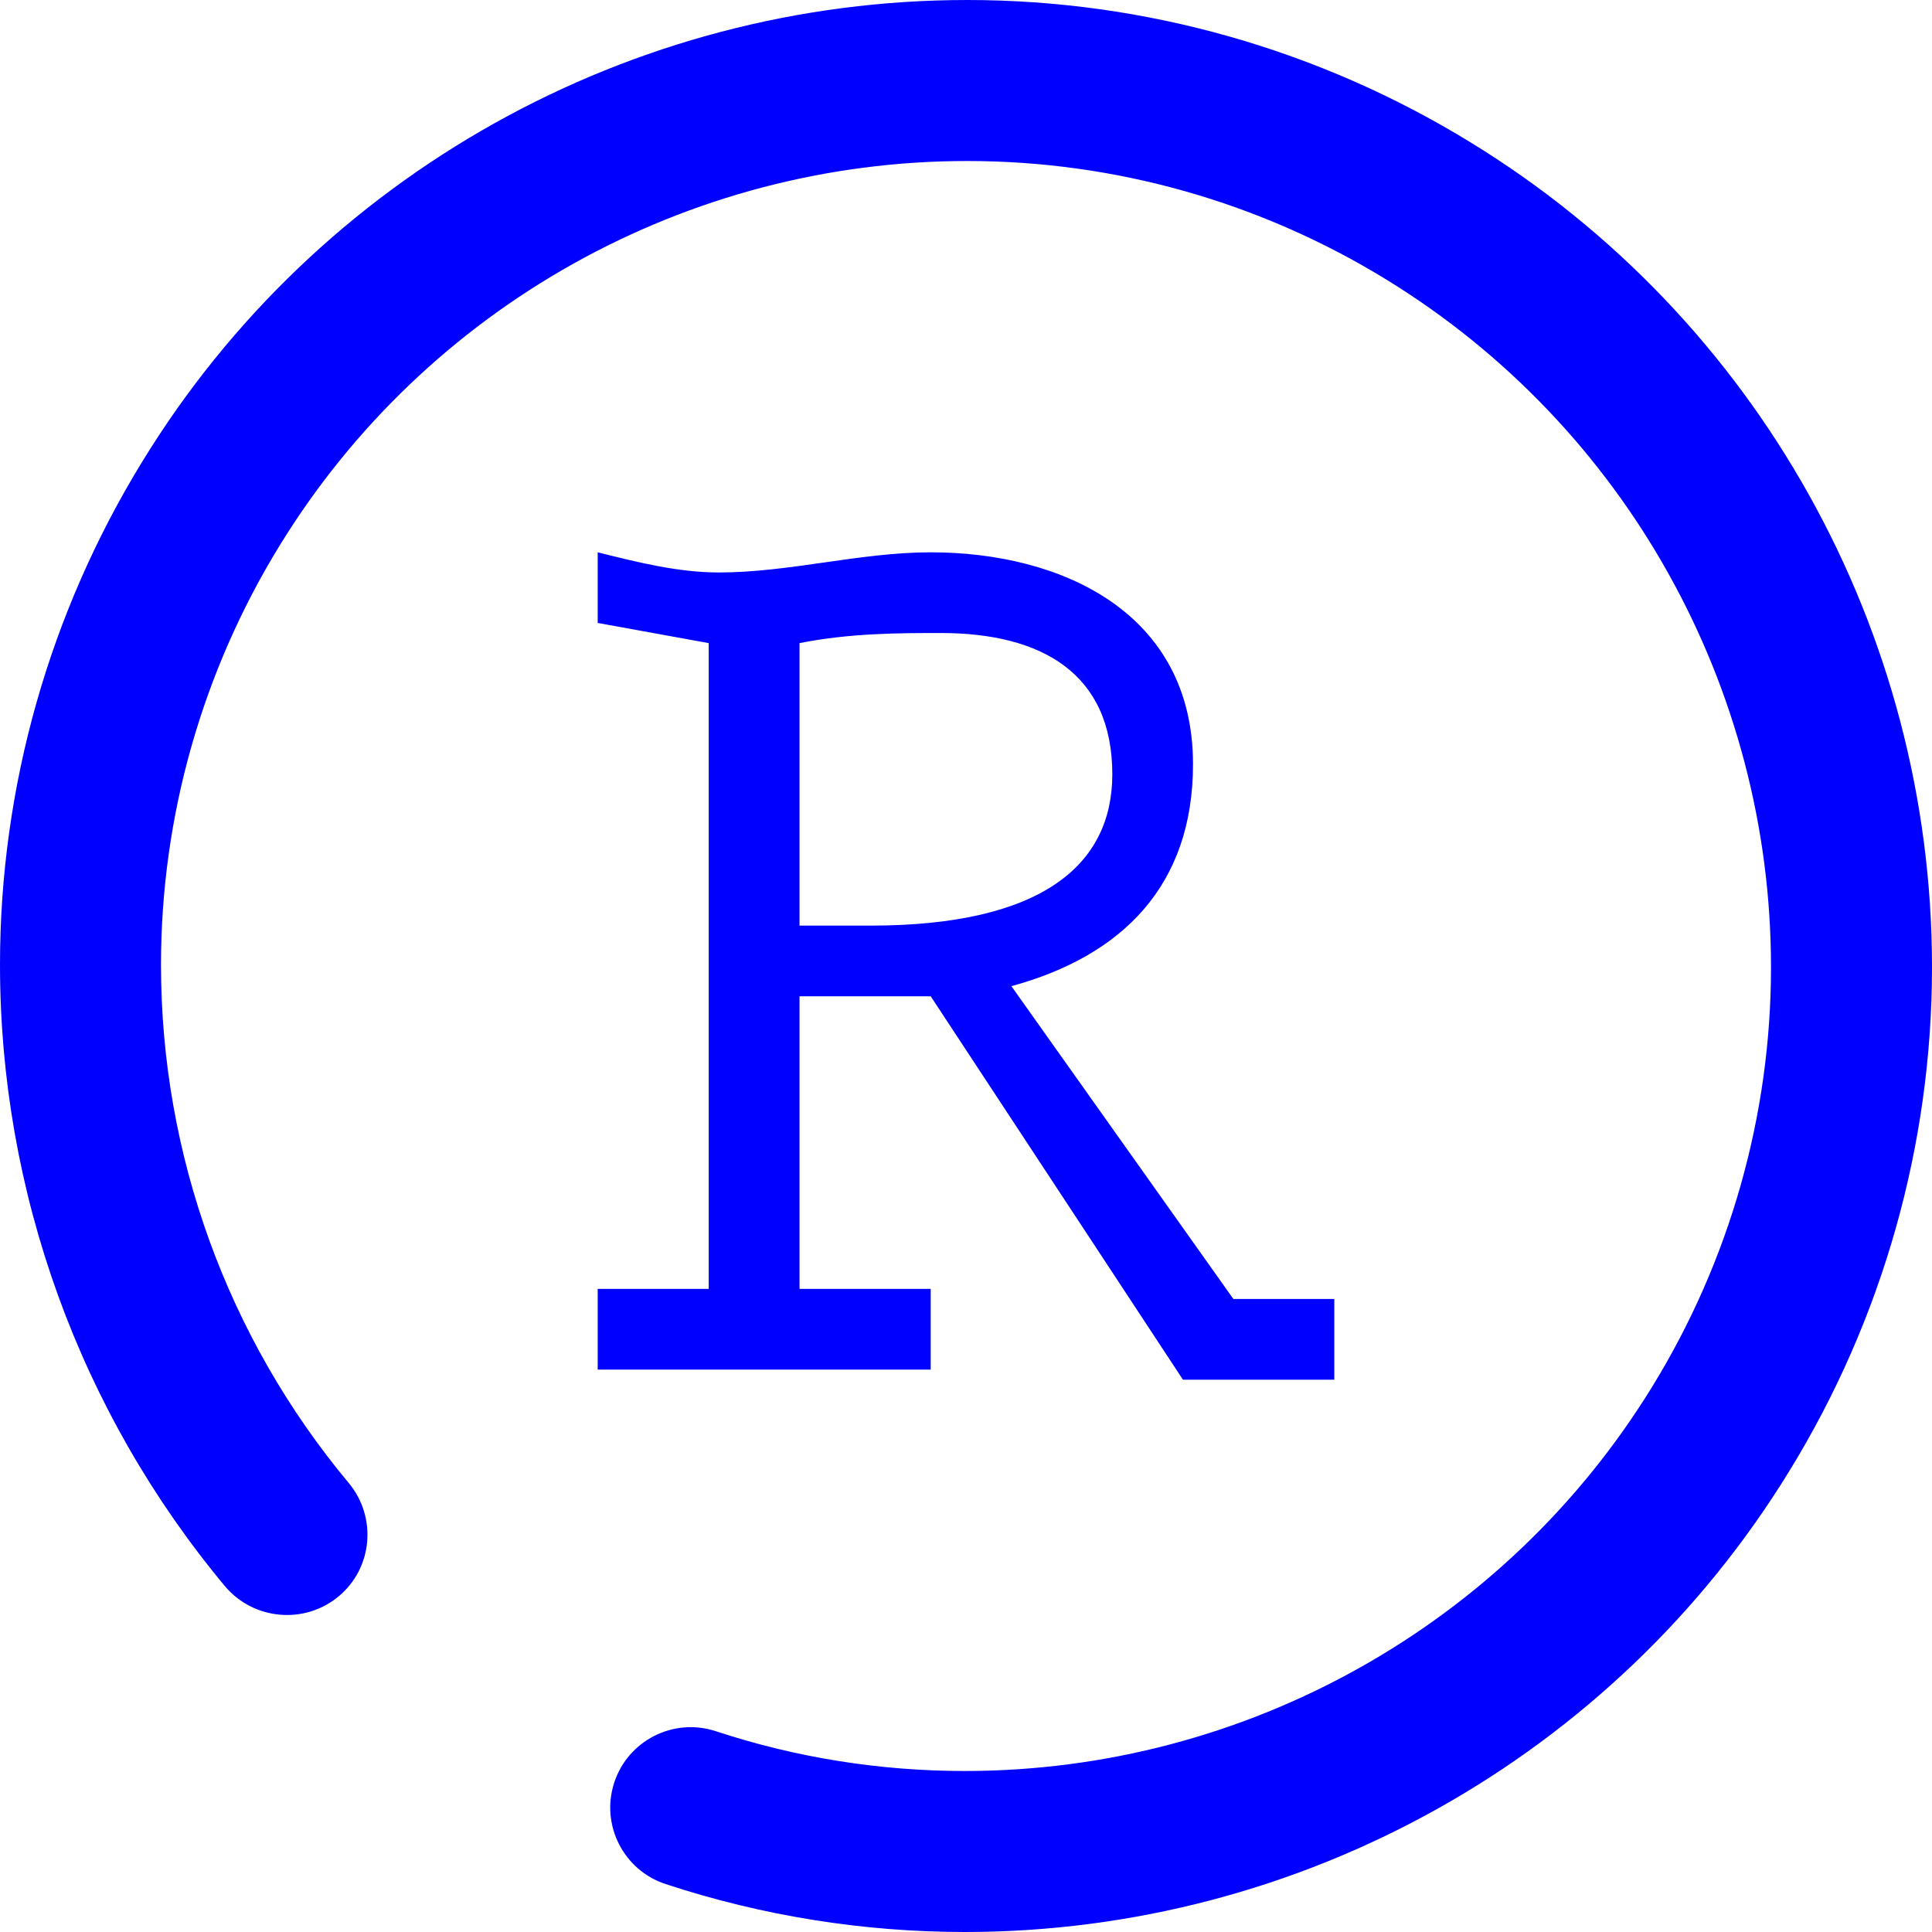 <?xml version="1.0" encoding="UTF-8" standalone="no"?>
<!-- Generator: Gravit.io -->
<svg xmlns="http://www.w3.org/2000/svg" xmlns:xlink="http://www.w3.org/1999/xlink" style="isolation:isolate" viewBox="0 0 48 48" width="48pt" height="48pt"><linearGradient id="_lgradient_2" x1="0.041" y1="0.054" x2="0.968" y2="0.974" gradientTransform="matrix(48,0,0,48,0,0)" gradientUnits="userSpaceOnUse"><stop offset="0%" stop-opacity="1" style="stop-color:rgb(0,0,255)"/><stop offset="98.696%" stop-opacity="1" style="stop-color:rgb(0,0,255)"/></linearGradient><path d=" M 19.864 22.997 L 21.618 22.997 C 25.88 22.997 27.635 21.493 27.635 19.237 C 27.635 16.73 25.88 15.727 23.373 15.727 C 22.371 15.727 21.117 15.727 19.864 15.978 L 19.864 22.997 L 19.864 22.997 Z  M 30.643 32.273 L 33.15 32.273 L 33.15 34.278 L 29.39 34.278 L 23.123 24.752 L 19.864 24.752 L 19.864 32.022 L 23.123 32.022 L 23.123 34.027 L 14.85 34.027 L 14.85 32.022 L 17.608 32.022 L 17.608 15.978 L 14.85 15.477 L 14.85 13.722 C 15.853 13.973 16.855 14.223 17.858 14.223 C 19.613 14.223 21.368 13.722 23.123 13.722 C 26.382 13.722 29.64 15.226 29.64 18.986 C 29.64 21.995 27.886 23.749 25.128 24.501 L 30.643 32.273 L 30.643 32.273 Z  M 17.78 43.01 L 17.78 43.01 C 16.731 42.668 15.602 43.241 15.26 44.29 L 15.26 44.29 C 14.918 45.339 15.491 46.468 16.54 46.81 L 16.54 46.81 C 18.94 47.6 21.45 48 23.97 48 C 32.32 48 40.1 43.66 44.46 36.54 C 46.77 32.78 48 28.44 48 24.03 C 48 15.68 43.66 7.9 36.54 3.54 C 32.78 1.23 28.45 0 24.03 0 C 15.68 0 7.9 4.34 3.54 11.46 C 1.23 15.22 0 19.55 0 23.97 C 0 29.61 1.98 35.08 5.59 39.41 L 5.59 39.41 C 6.302 40.254 7.568 40.366 8.415 39.66 L 8.415 39.66 C 9.262 38.954 9.372 37.69 8.66 36.84 L 8.66 36.84 C 5.65 33.23 4 28.68 4 23.97 C 4 20.3 5.02 16.69 6.95 13.55 C 10.59 7.62 17.07 4 24.03 4 C 27.71 4 31.31 5.02 34.45 6.95 C 40.38 10.59 44 17.07 44 24.03 C 44 27.7 42.98 31.31 41.05 34.45 C 37.41 40.38 30.93 44 23.97 44 C 21.87 44 19.78 43.67 17.78 43.01 Z " fill-rule="evenodd" fill="url(#_lgradient_2)"/></svg>